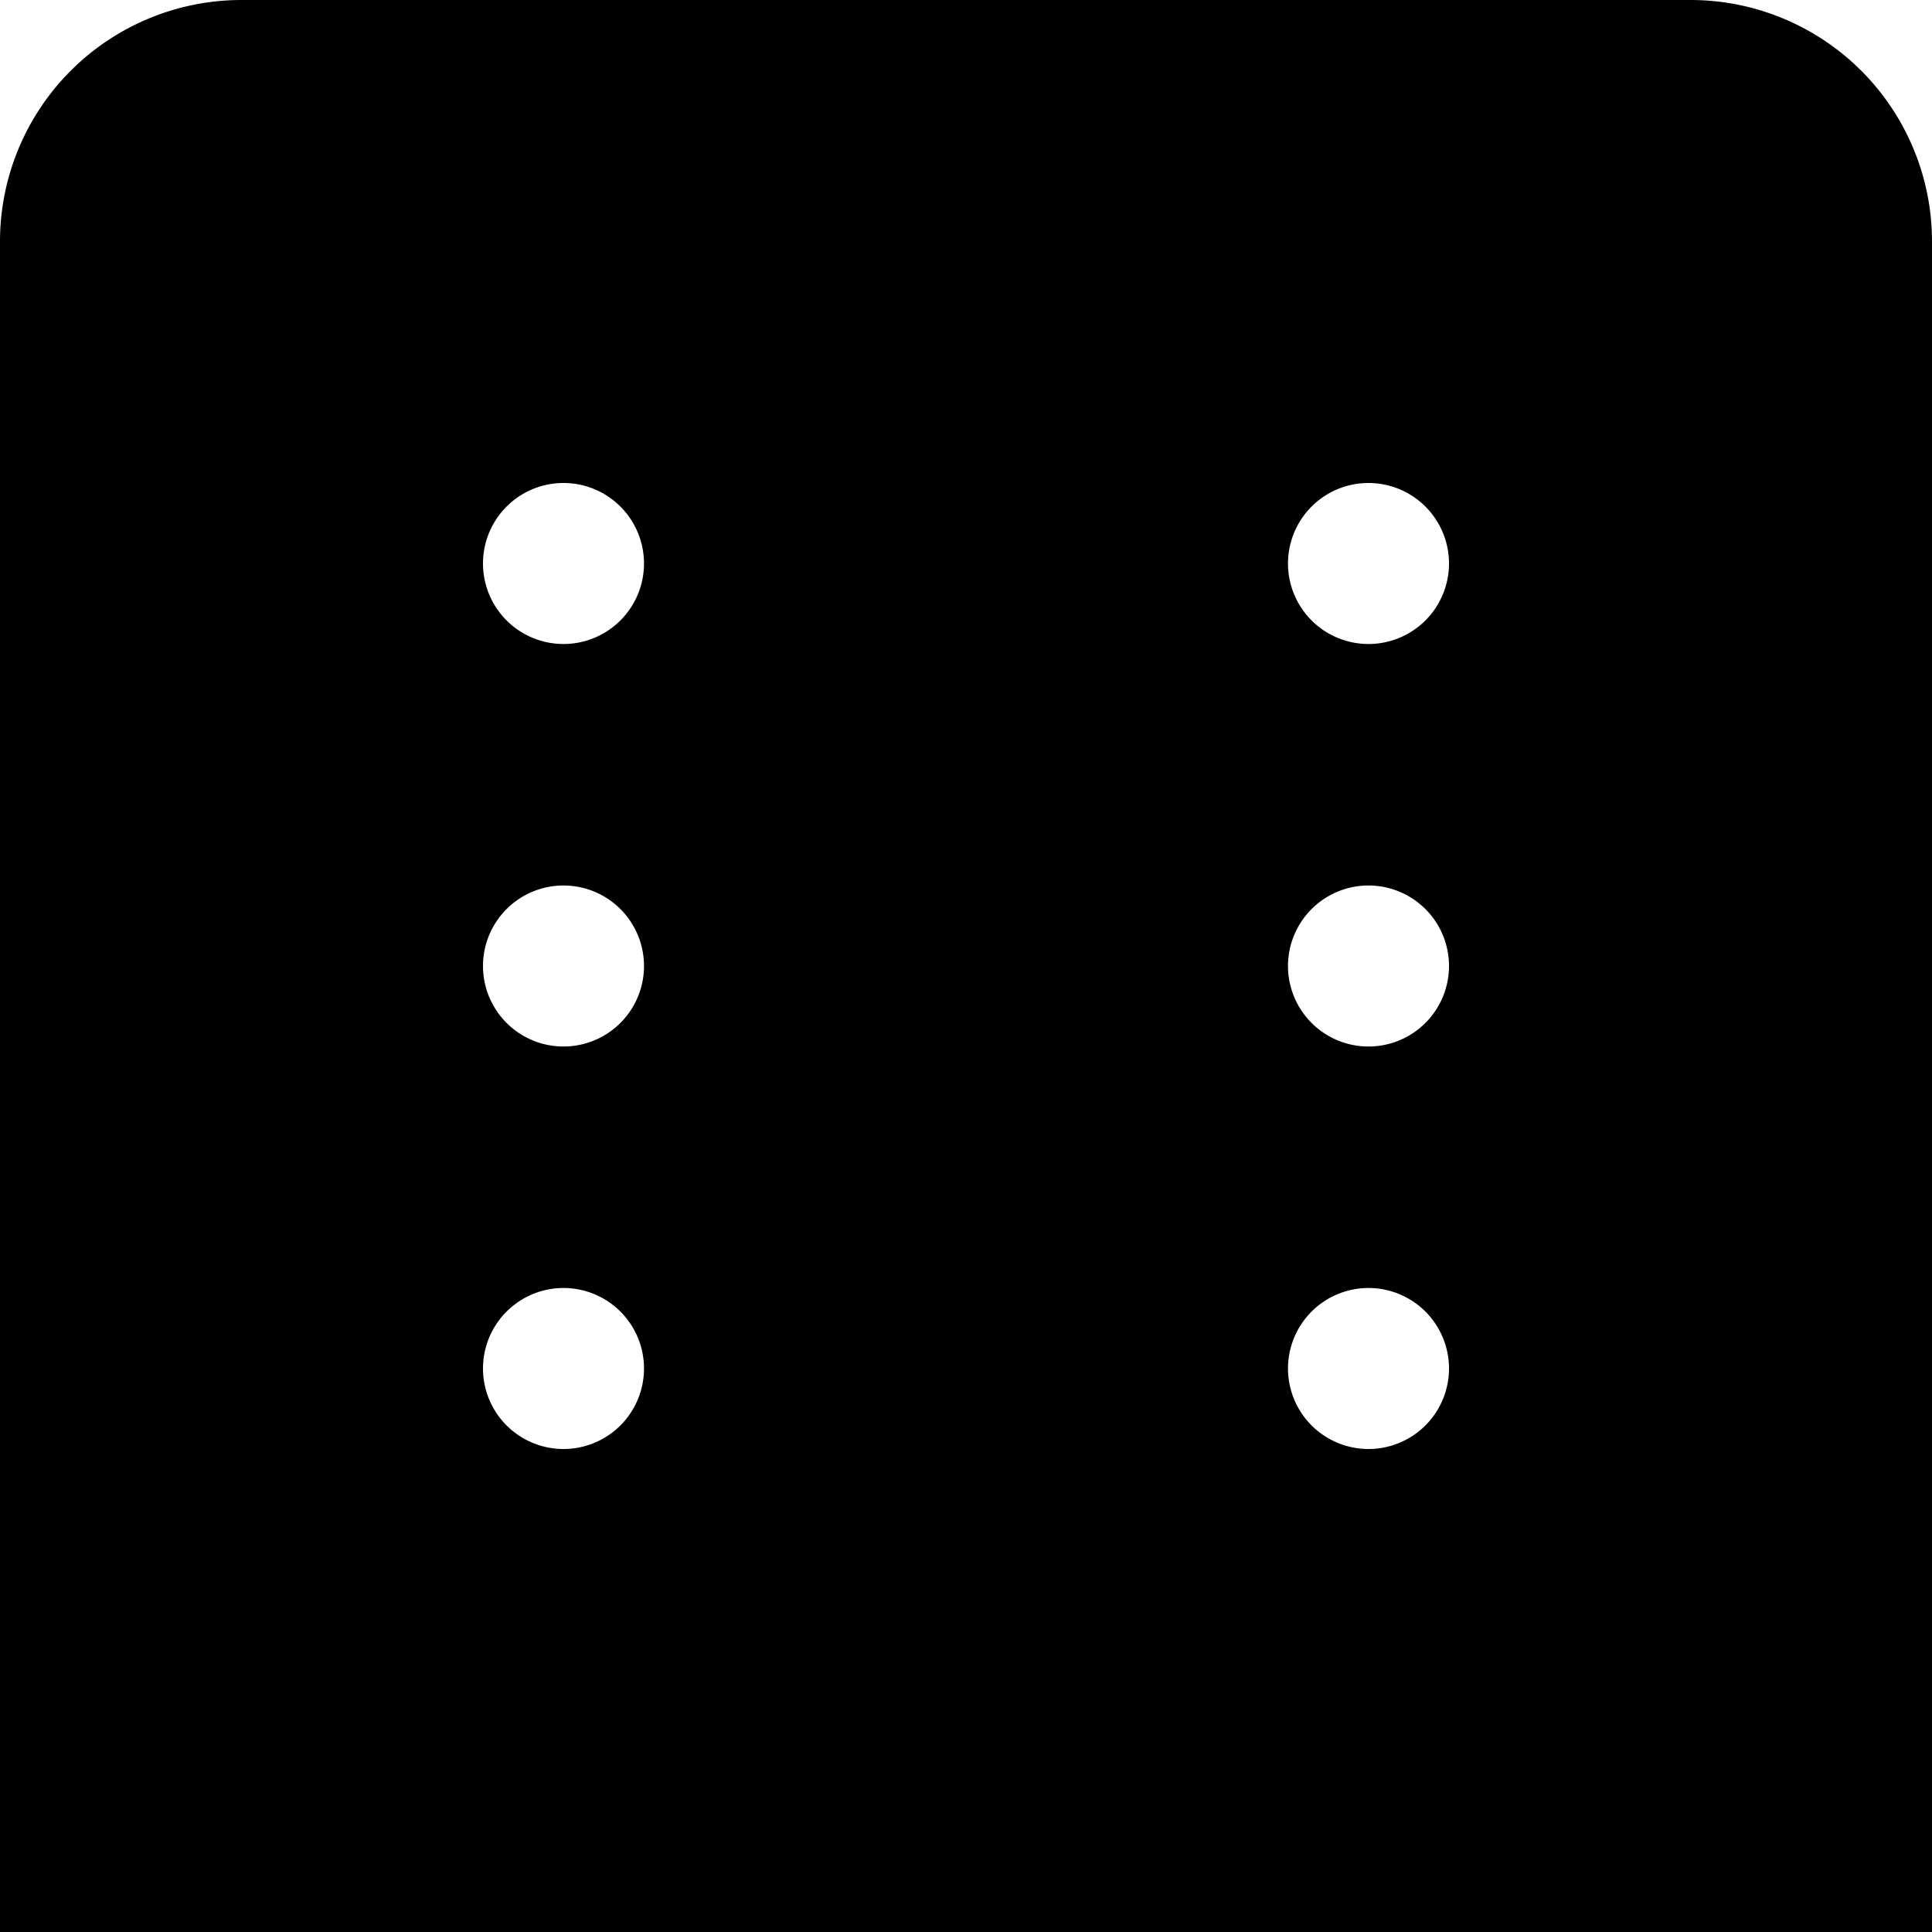 <?xml version="1.0" encoding="UTF-8"?>
<svg xmlns="http://www.w3.org/2000/svg" id="Layer_1" data-name="Layer 1" viewBox="0 0 24 24" width="100%" height="100%"><path d="M21,0H3A3,3,0,0,0,0,3V24H24V3A3,3,0,0,0,21,0ZM7,18a1,1,0,1,1,1-1A1,1,0,0,1,7,18Zm0-5a1,1,0,1,1,1-1A1,1,0,0,1,7,13ZM7,8A1,1,0,1,1,8,7,1,1,0,0,1,7,8ZM17,18a1,1,0,1,1,1-1A1,1,0,0,1,17,18Zm0-5a1,1,0,1,1,1-1A1,1,0,0,1,17,13Zm0-5a1,1,0,1,1,1-1A1,1,0,0,1,17,8Z"/></svg>
